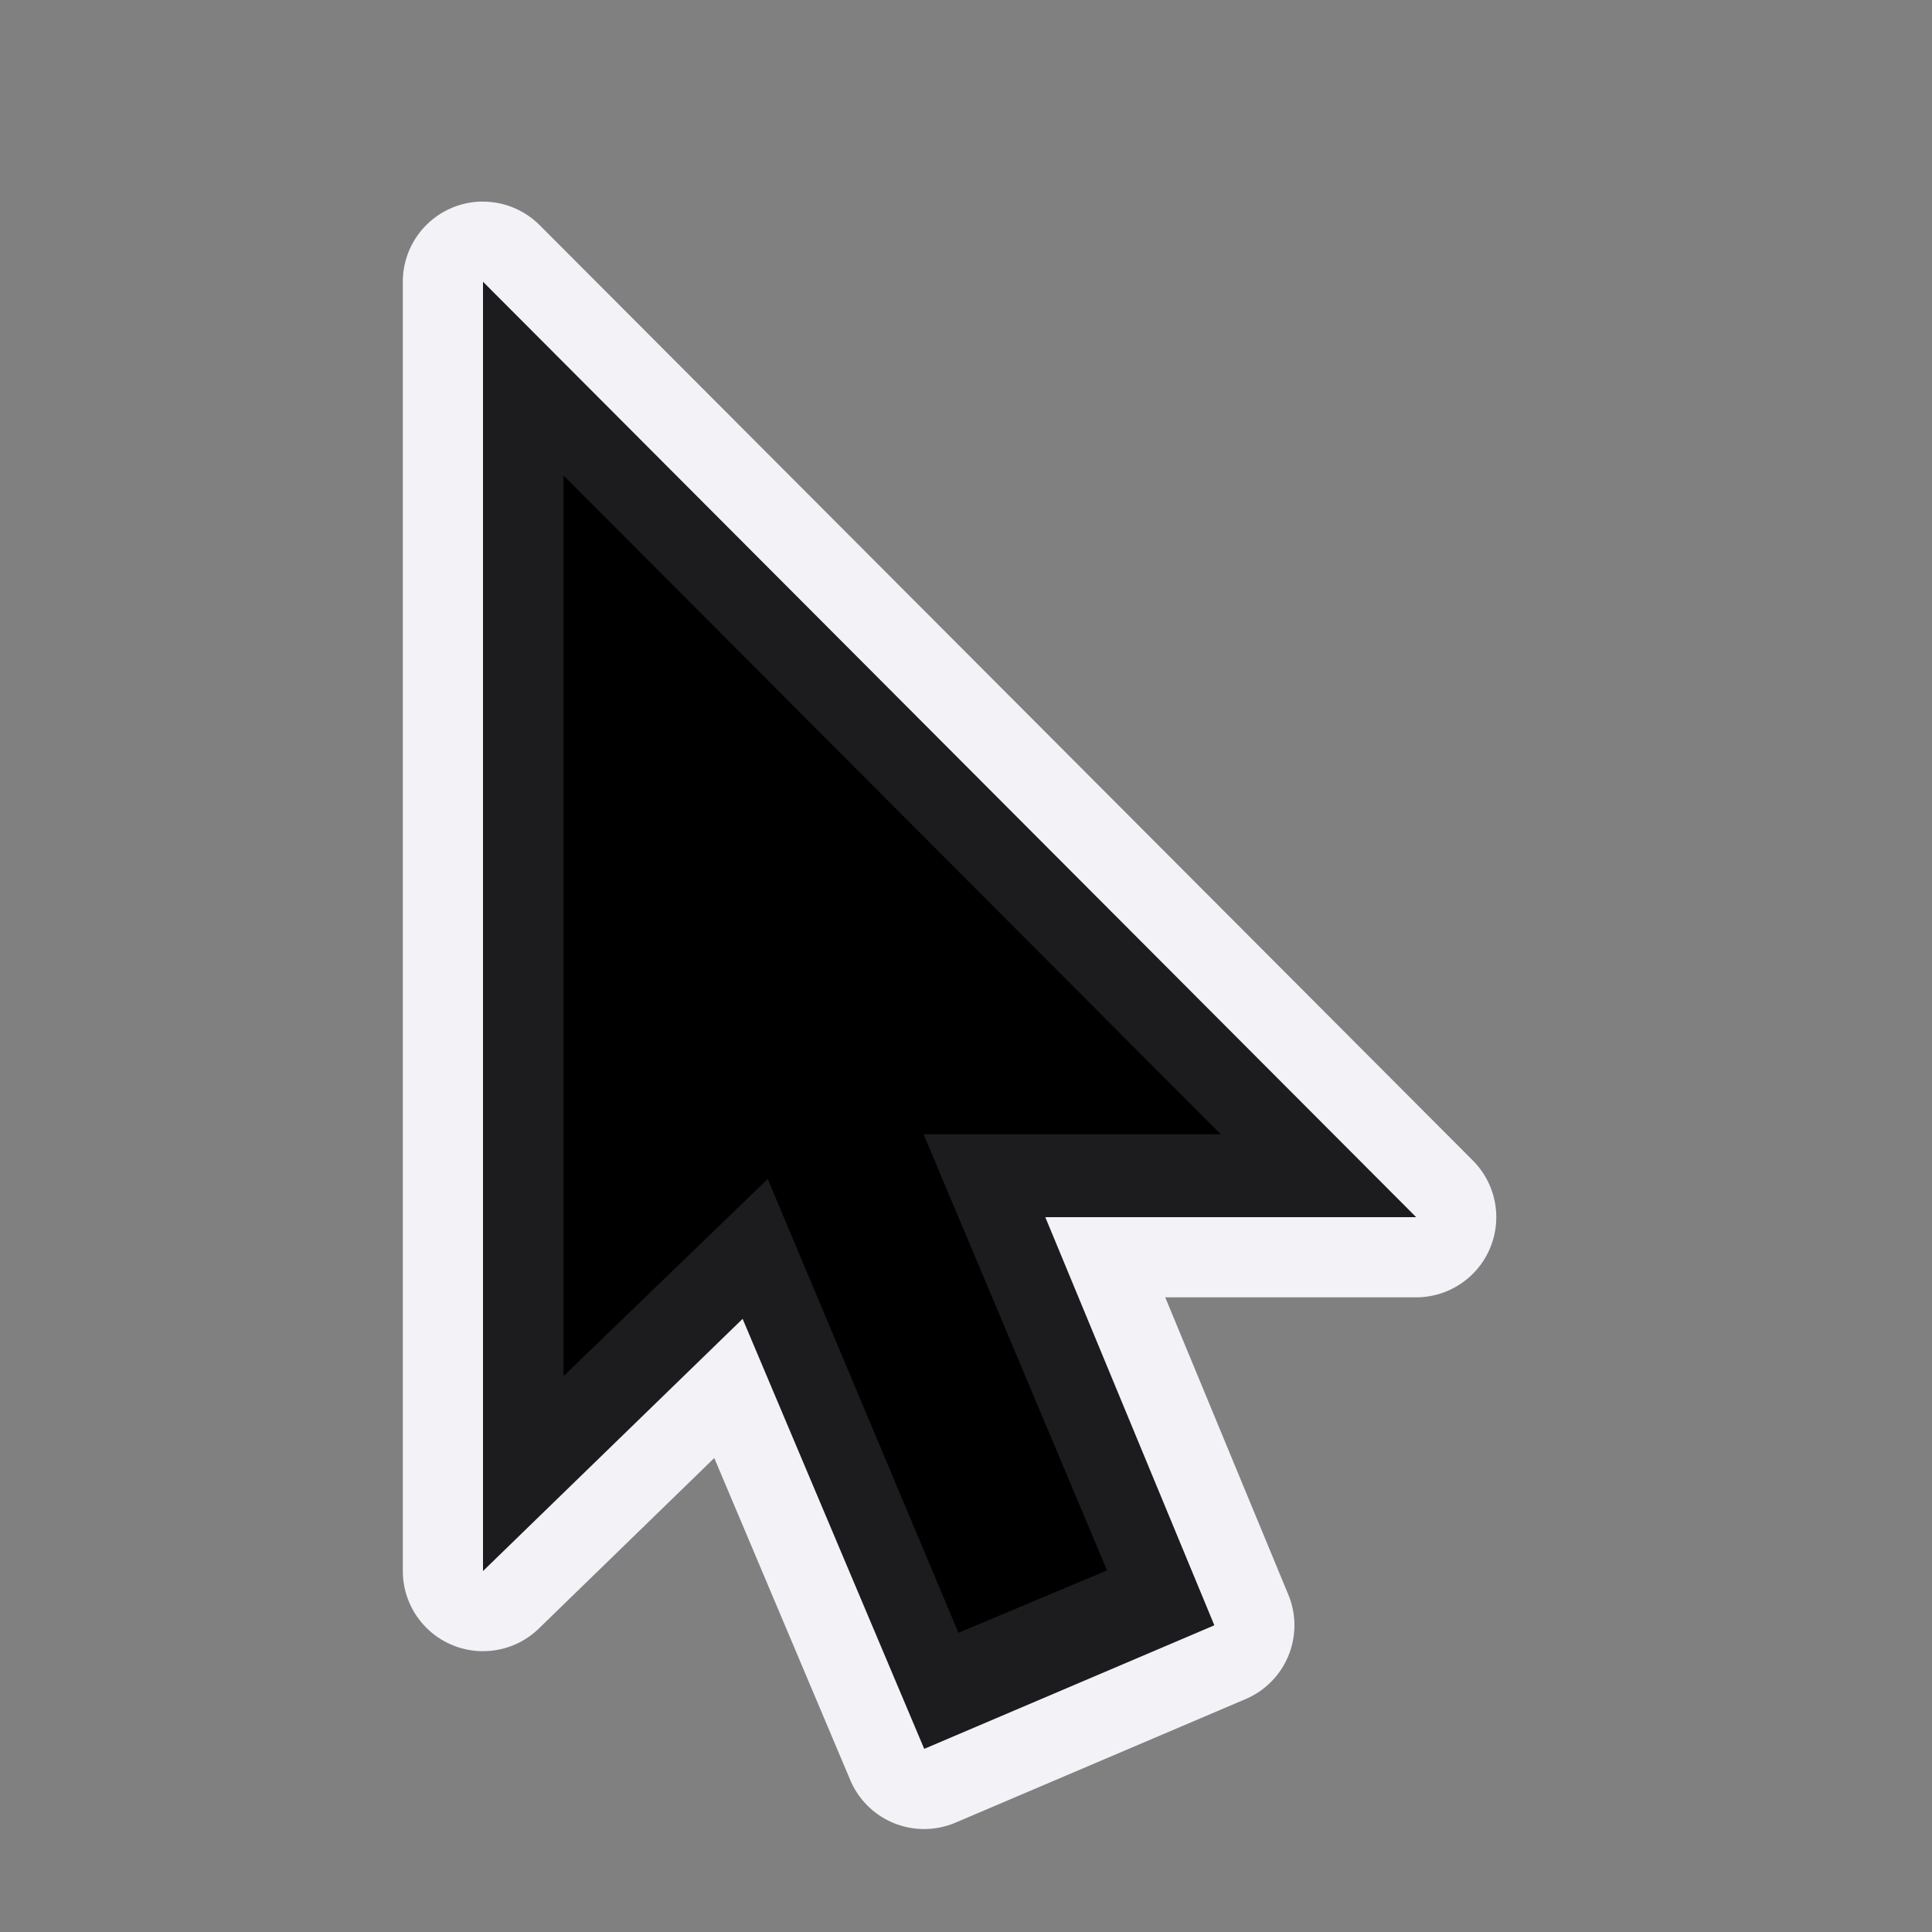 <svg height="24" viewBox="0 0 24 24" width="24" xmlns="http://www.w3.org/2000/svg"><rect x="0" y="0" width="24" height="24" fill="#808080" stroke="none"/><g fill-rule="evenodd"><path d="m5.986 2.504a.996.996 0 0 0 -.982.996v16.016a.996.996 0 0 0 1.689.715l2.18-2.119 1.689 4a.996.996 0 0 0 1.309.529l3.604-1.535a.996.996 0 0 0 .529-1.297l-1.529-3.693h3.117a.996.996 0 0 0 .705-1.699l-11.592-11.619a.996.996 0 0 0 -.719-.293z" fill="#f2f2f7"/><path d="m6 3.5v16.016l3.225-3.133 2.256 5.342 3.604-1.535-2.1-5.07h4.607z" fill="#1c1c1e"/><path d="m7 5.906v11.189l2.537-2.449 2.369 5.637 1.846-.775-2.279-5.418h3.691z"/></g></svg>